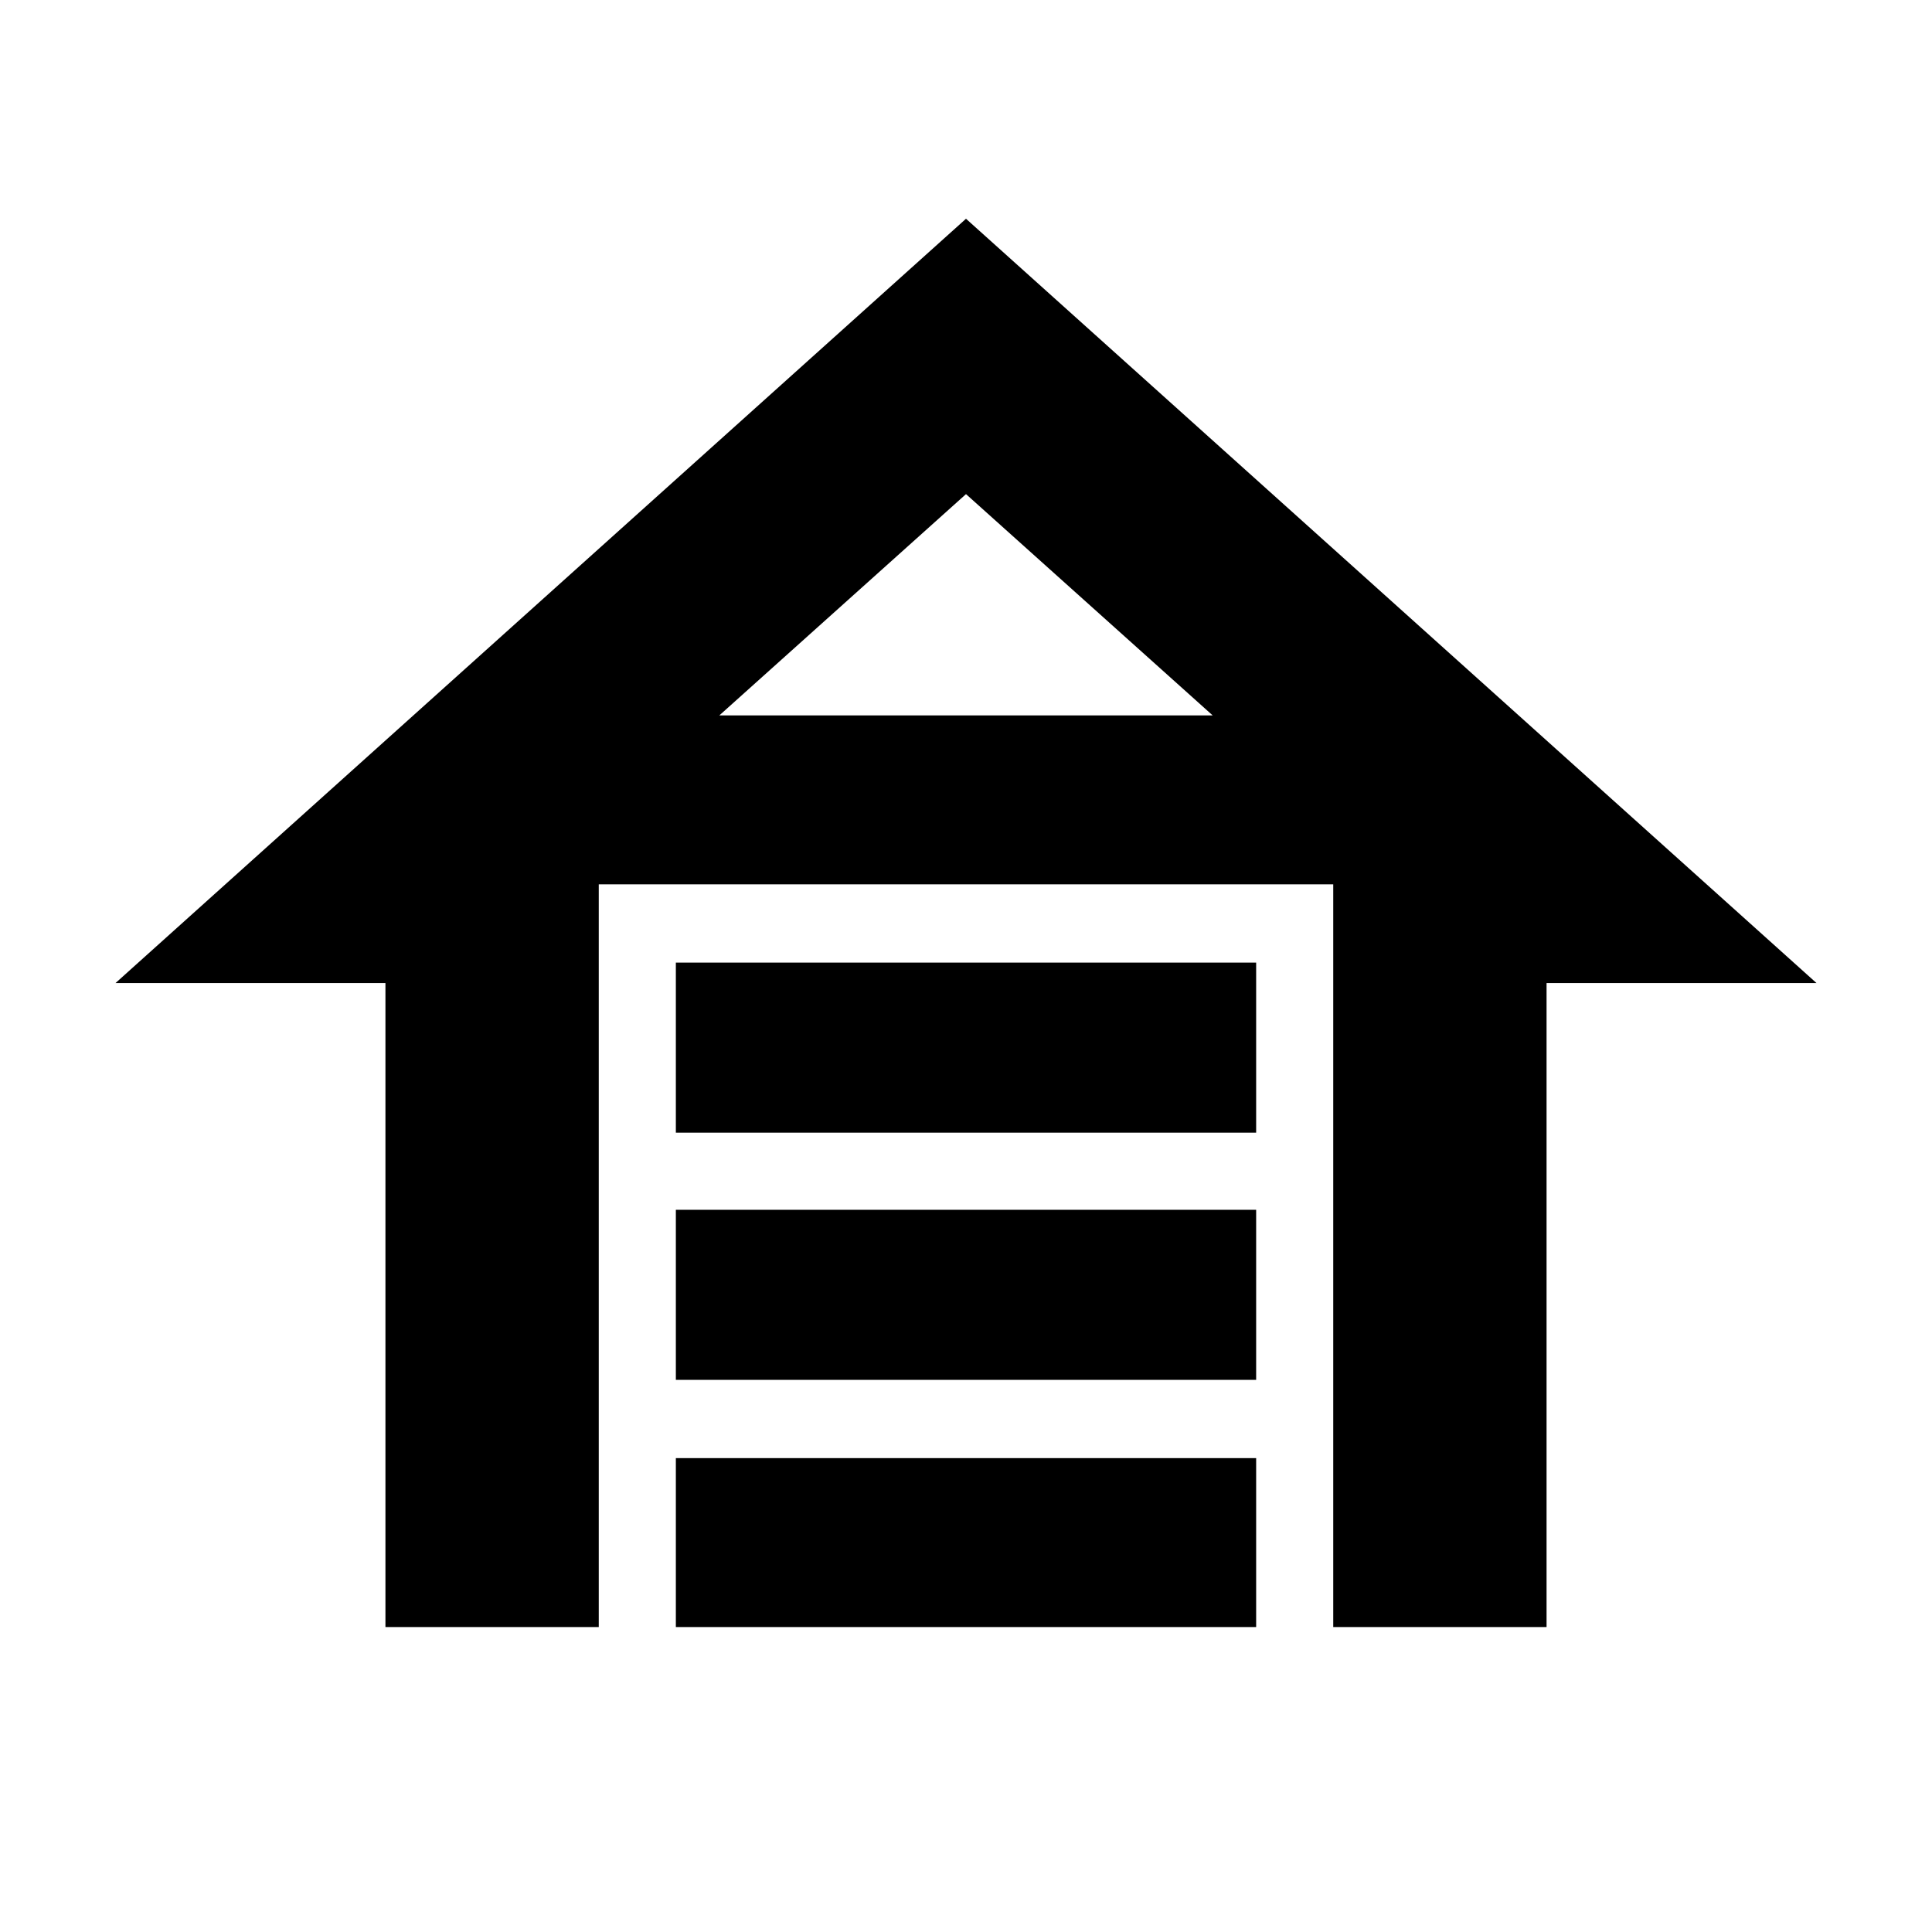 <svg xmlns="http://www.w3.org/2000/svg" height="24" viewBox="0 -960 960 960" width="24"><path d="M335.827-397.174v-84.522h288.346v84.522H335.827Zm0 122.826v-84.522h288.346v84.522H335.827Zm0 122.827v-83.957h288.346v83.957H335.827ZM480-851.305l422.61 379.784H768.479v320H662.477v-369.044H297.523v369.044H191.521v-320H57.391L480-851.305Zm0 136.828L357.436-604.522h245.128L480-714.477Zm0 109.955h122.564-245.128H480Z"/></svg>